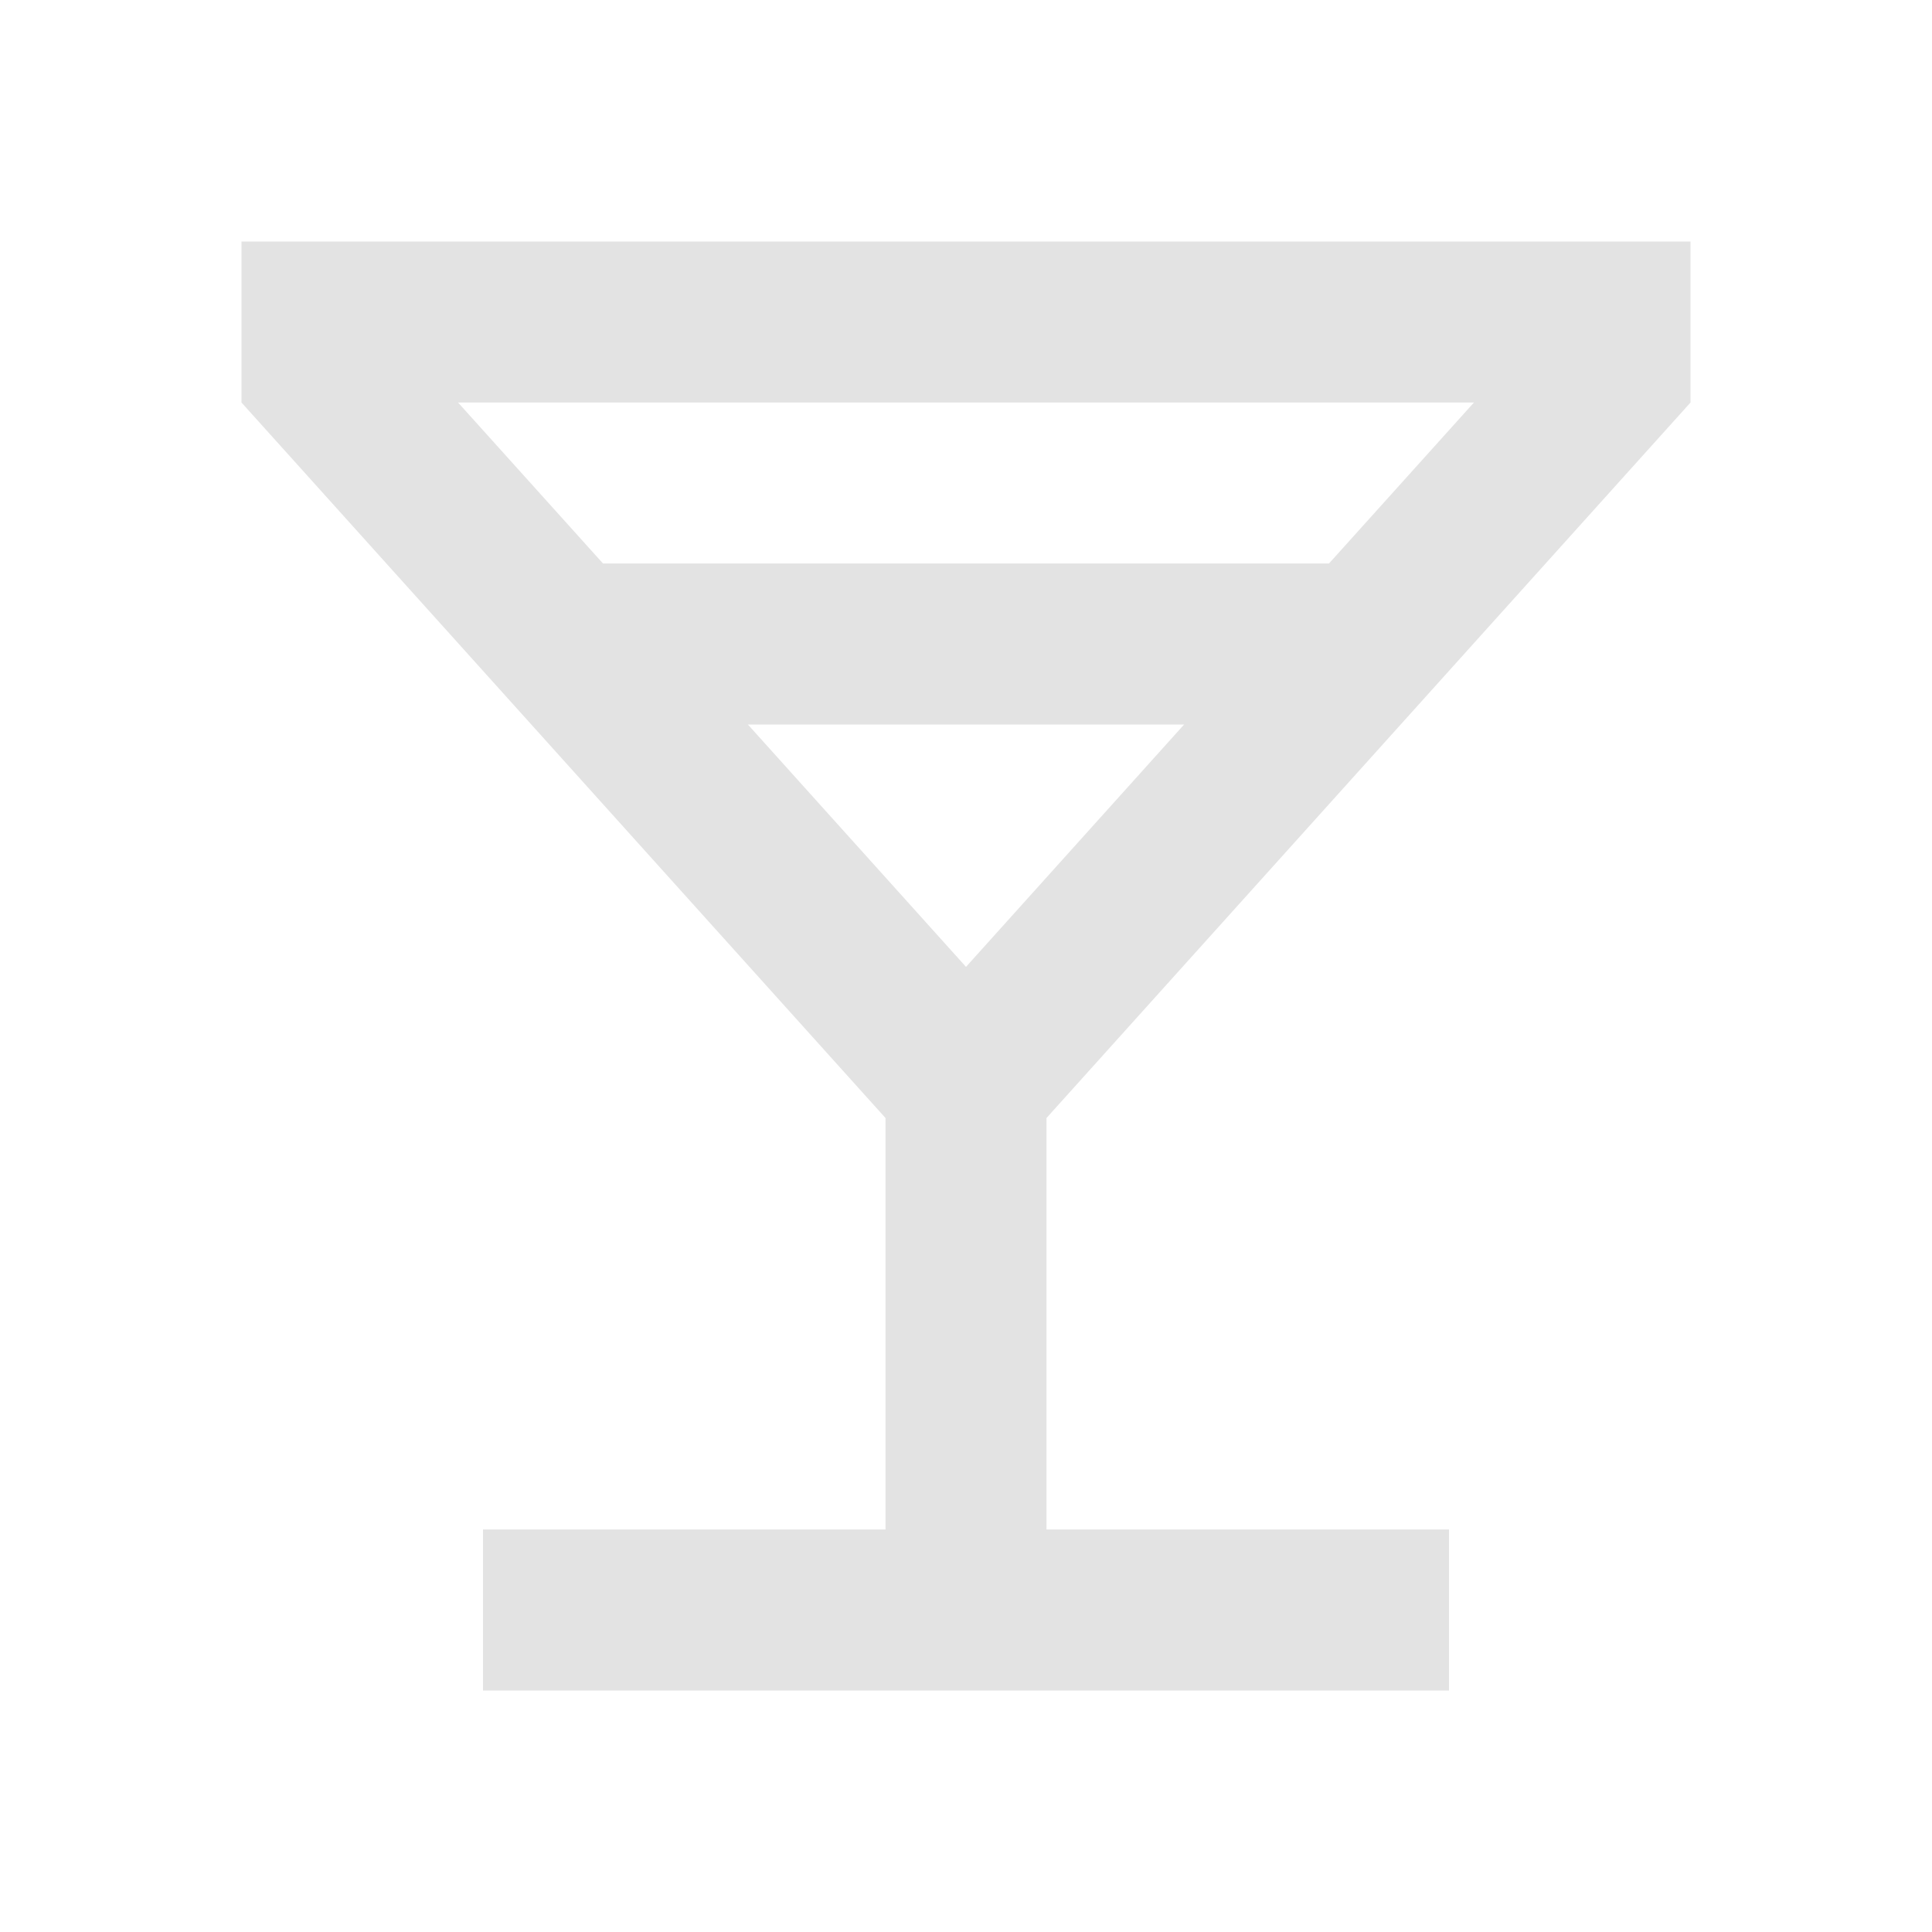 <svg width="20" height="20" viewBox="0 0 20 20" fill="none" xmlns="http://www.w3.org/2000/svg">
<path d="M9.167 15.833V11.574L2.5 4.167V2.5H17.5V4.167L10.833 11.574V15.833H15V17.5H5V15.833H9.167ZM6.242 5.833H13.758L15.258 4.167H4.742L6.242 5.833ZM7.742 7.5L10 10.009L12.258 7.5H7.742Z" fill="#E3E3E3"/>
</svg>
